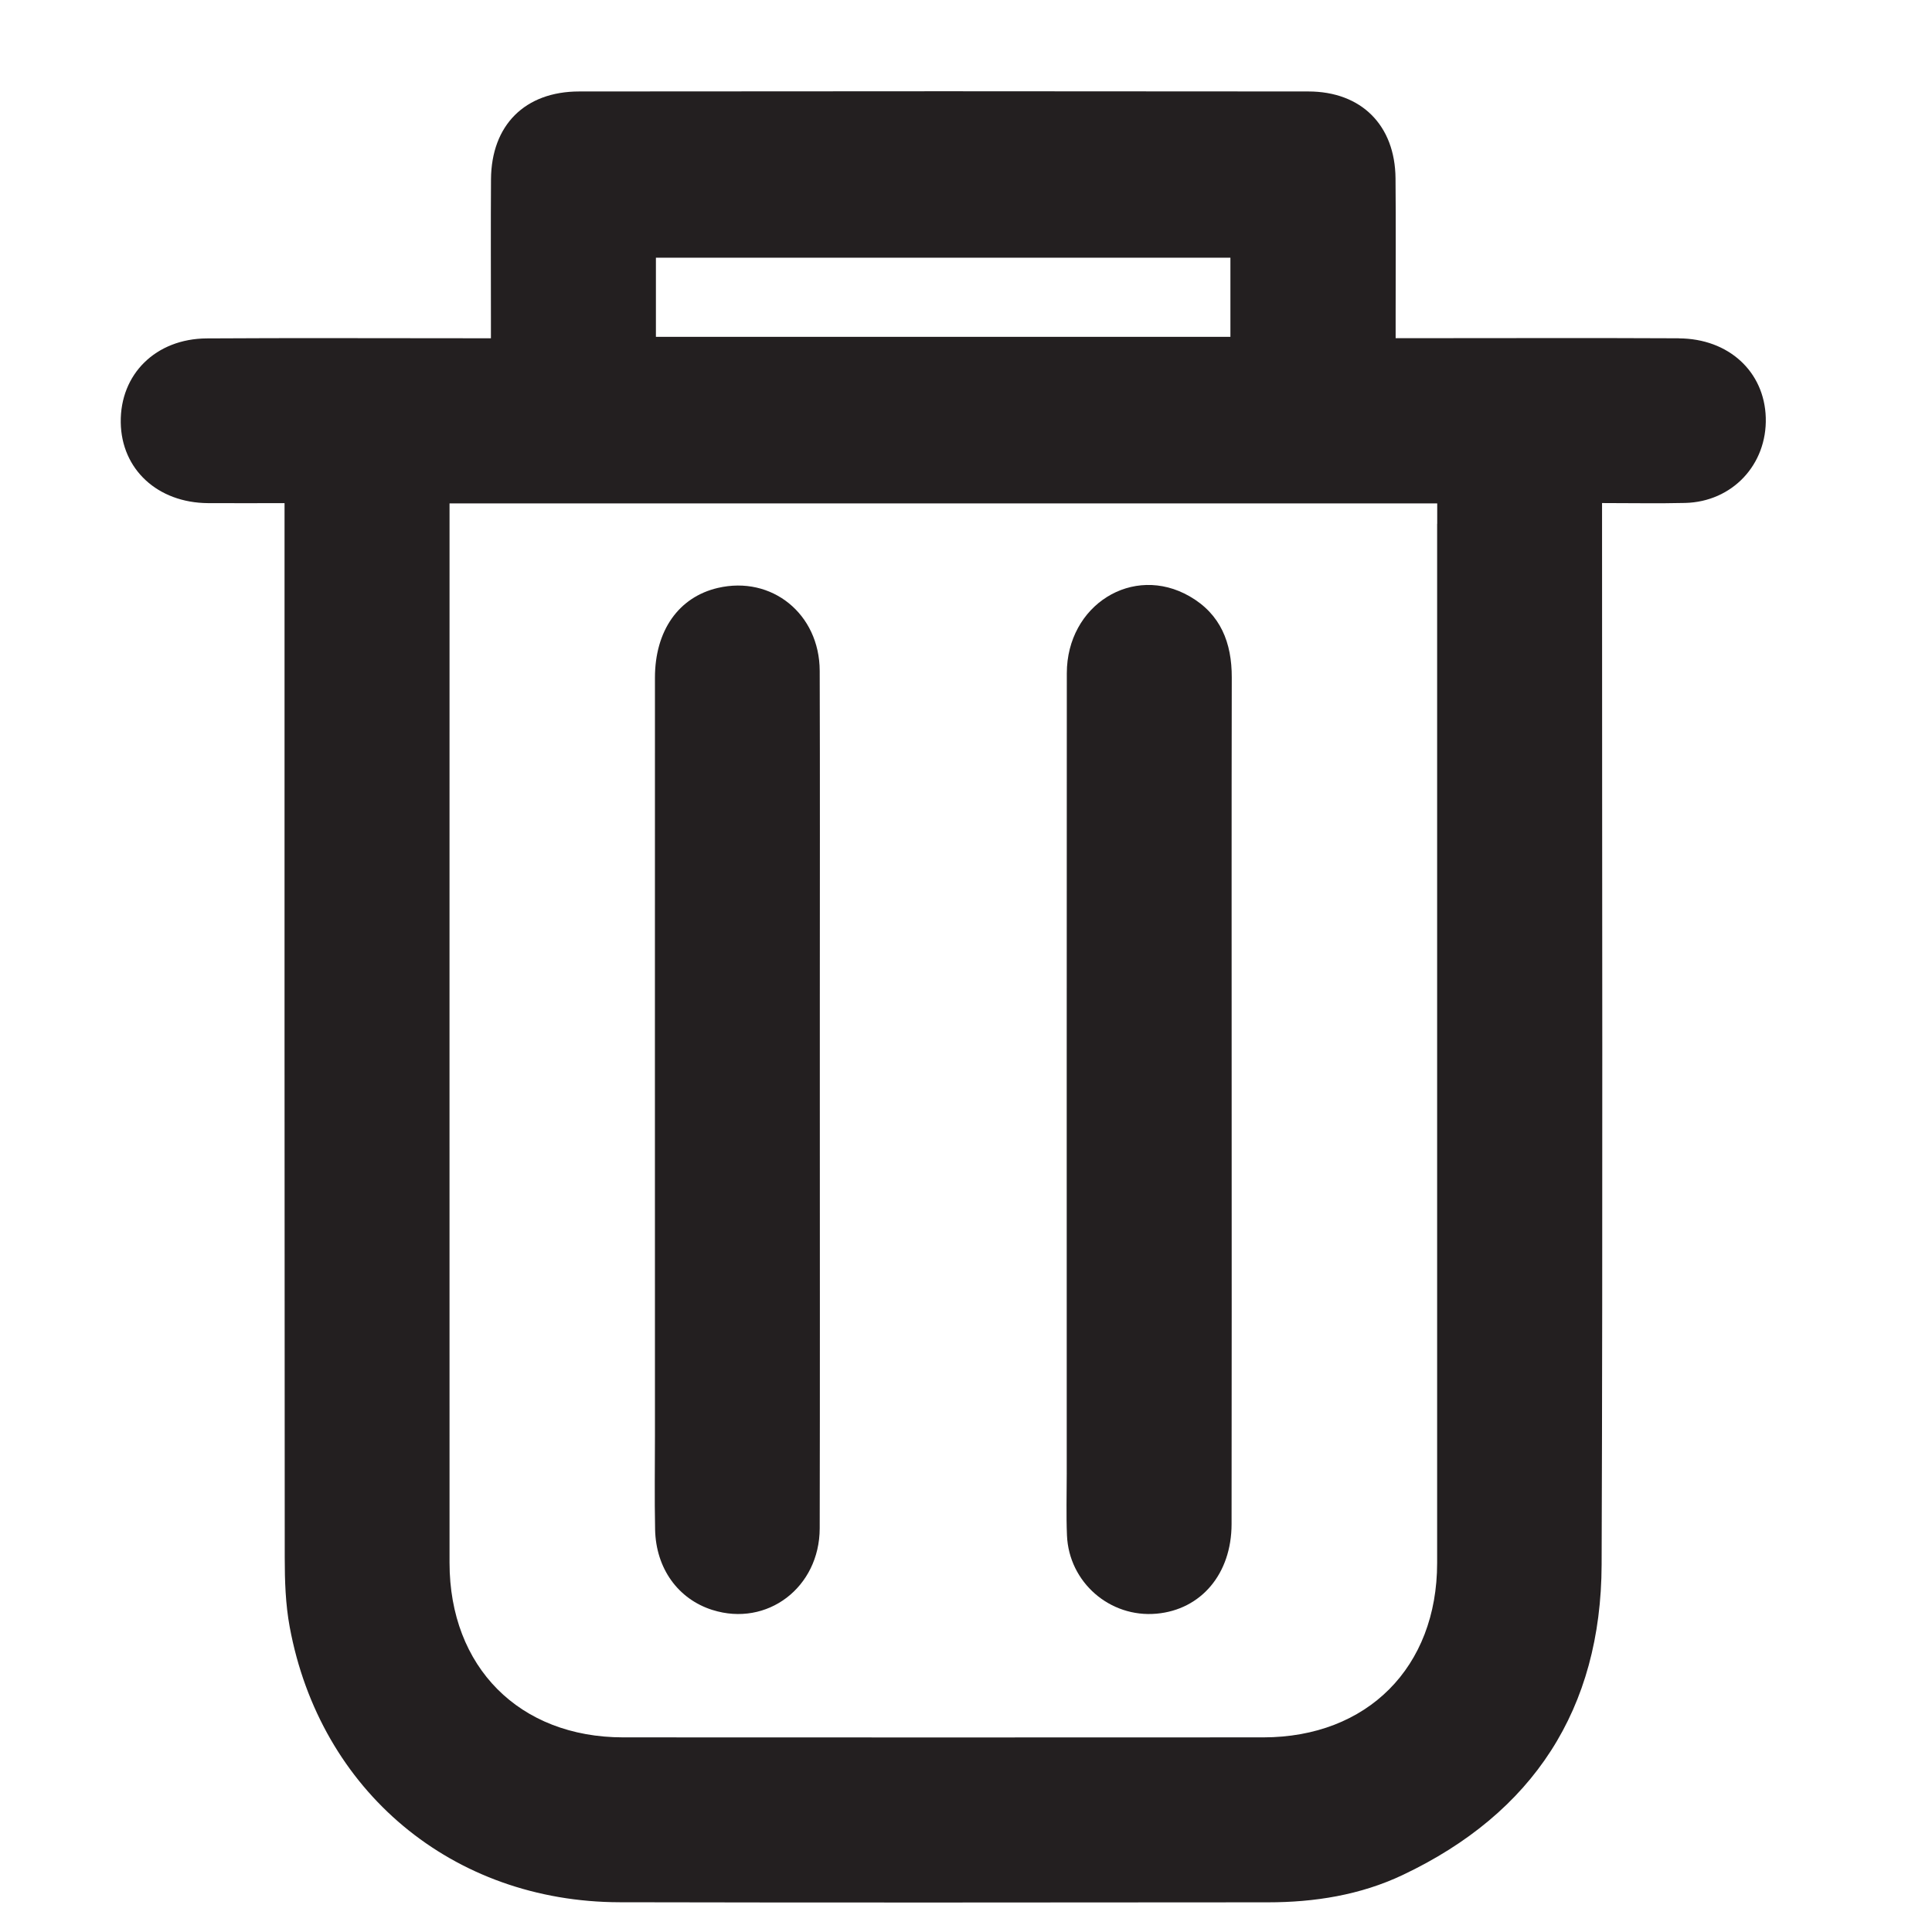 <?xml version="1.0" encoding="UTF-8"?>
<svg id="Layer_1" data-name="Layer 1" xmlns="http://www.w3.org/2000/svg" viewBox="0 0 500 500">
  <defs>
    <style>
      .cls-1 {
        fill: #231f20;
      }
    </style>
  </defs>
  <path class="cls-1" d="m434.5,87.55c-22.3-.11-44.6-.03-66.89-.03h-6.42v-5.94c0-11.81.08-23.63-.03-35.44-.12-13.68-8.8-22.46-22.56-22.47-62.9-.07-125.8-.07-188.7,0-14.07.01-22.73,8.73-22.83,22.72-.08,11.81-.02,23.62-.02,35.44v5.71h-6.65c-22.3,0-44.6-.1-66.89.04-13.22.08-22.44,9.27-22.26,21.75.17,12.14,9.54,20.8,22.6,20.88,6.44.04,12.88,0,19.79,0v6.91c0,88.68-.02,177.36.05,266.03,0,5.97.2,12.04,1.28,17.88,7.85,42.54,42.14,71.17,85.39,71.27,55.91.13,111.82.05,167.74.02,12.1,0,23.96-1.88,34.93-7.08,33.81-16.02,51.34-42.99,51.47-80.32.32-89.34.1-178.69.11-268.03v-6.7c7.6,0,14.56.14,21.51-.03,12.2-.3,21.21-9.92,20.86-22.07-.34-11.88-9.57-20.46-22.48-20.52Zm-264.75-20.86h148.68v20.48h-148.68v-20.48Zm202.18,68.88c0,89.64.01,179.28,0,268.92,0,27-18.07,45.12-44.98,45.14-55.22.03-110.45.03-165.67,0-26.87-.01-44.93-18.18-44.94-45.18-.02-89.64,0-179.28,0-268.92v-5.25h255.61v5.3Z"/>
  <path class="cls-1" d="m299.31,417.62c11.53-1.04,19.4-10.3,19.42-23.17.06-36.6.02-73.21.02-109.81,0-36.44-.04-72.87.03-109.31.02-8.99-2.88-16.39-10.9-21-14.69-8.45-31.78,2.25-31.79,19.91-.04,69.05-.02,138.09-.02,207.14,0,5.32-.16,10.66.06,15.97.5,12.16,11.12,21.36,23.17,20.27Z"/>
  <path class="cls-1" d="m184.4,416.66c14.11,4.45,27.7-5.79,27.74-21.13.08-36.9.03-73.81.03-110.71,0-8.64,0-17.29,0-25.93,0-28.43.06-56.85-.03-85.28-.05-14.75-12.41-24.7-26.35-21.46-10.15,2.36-16.29,11.05-16.29,23.26-.02,65.33,0,130.66,0,195.99,0,8.15-.13,16.29.04,24.44.21,10.11,5.98,18.03,14.87,20.83Z"/>
</svg>
